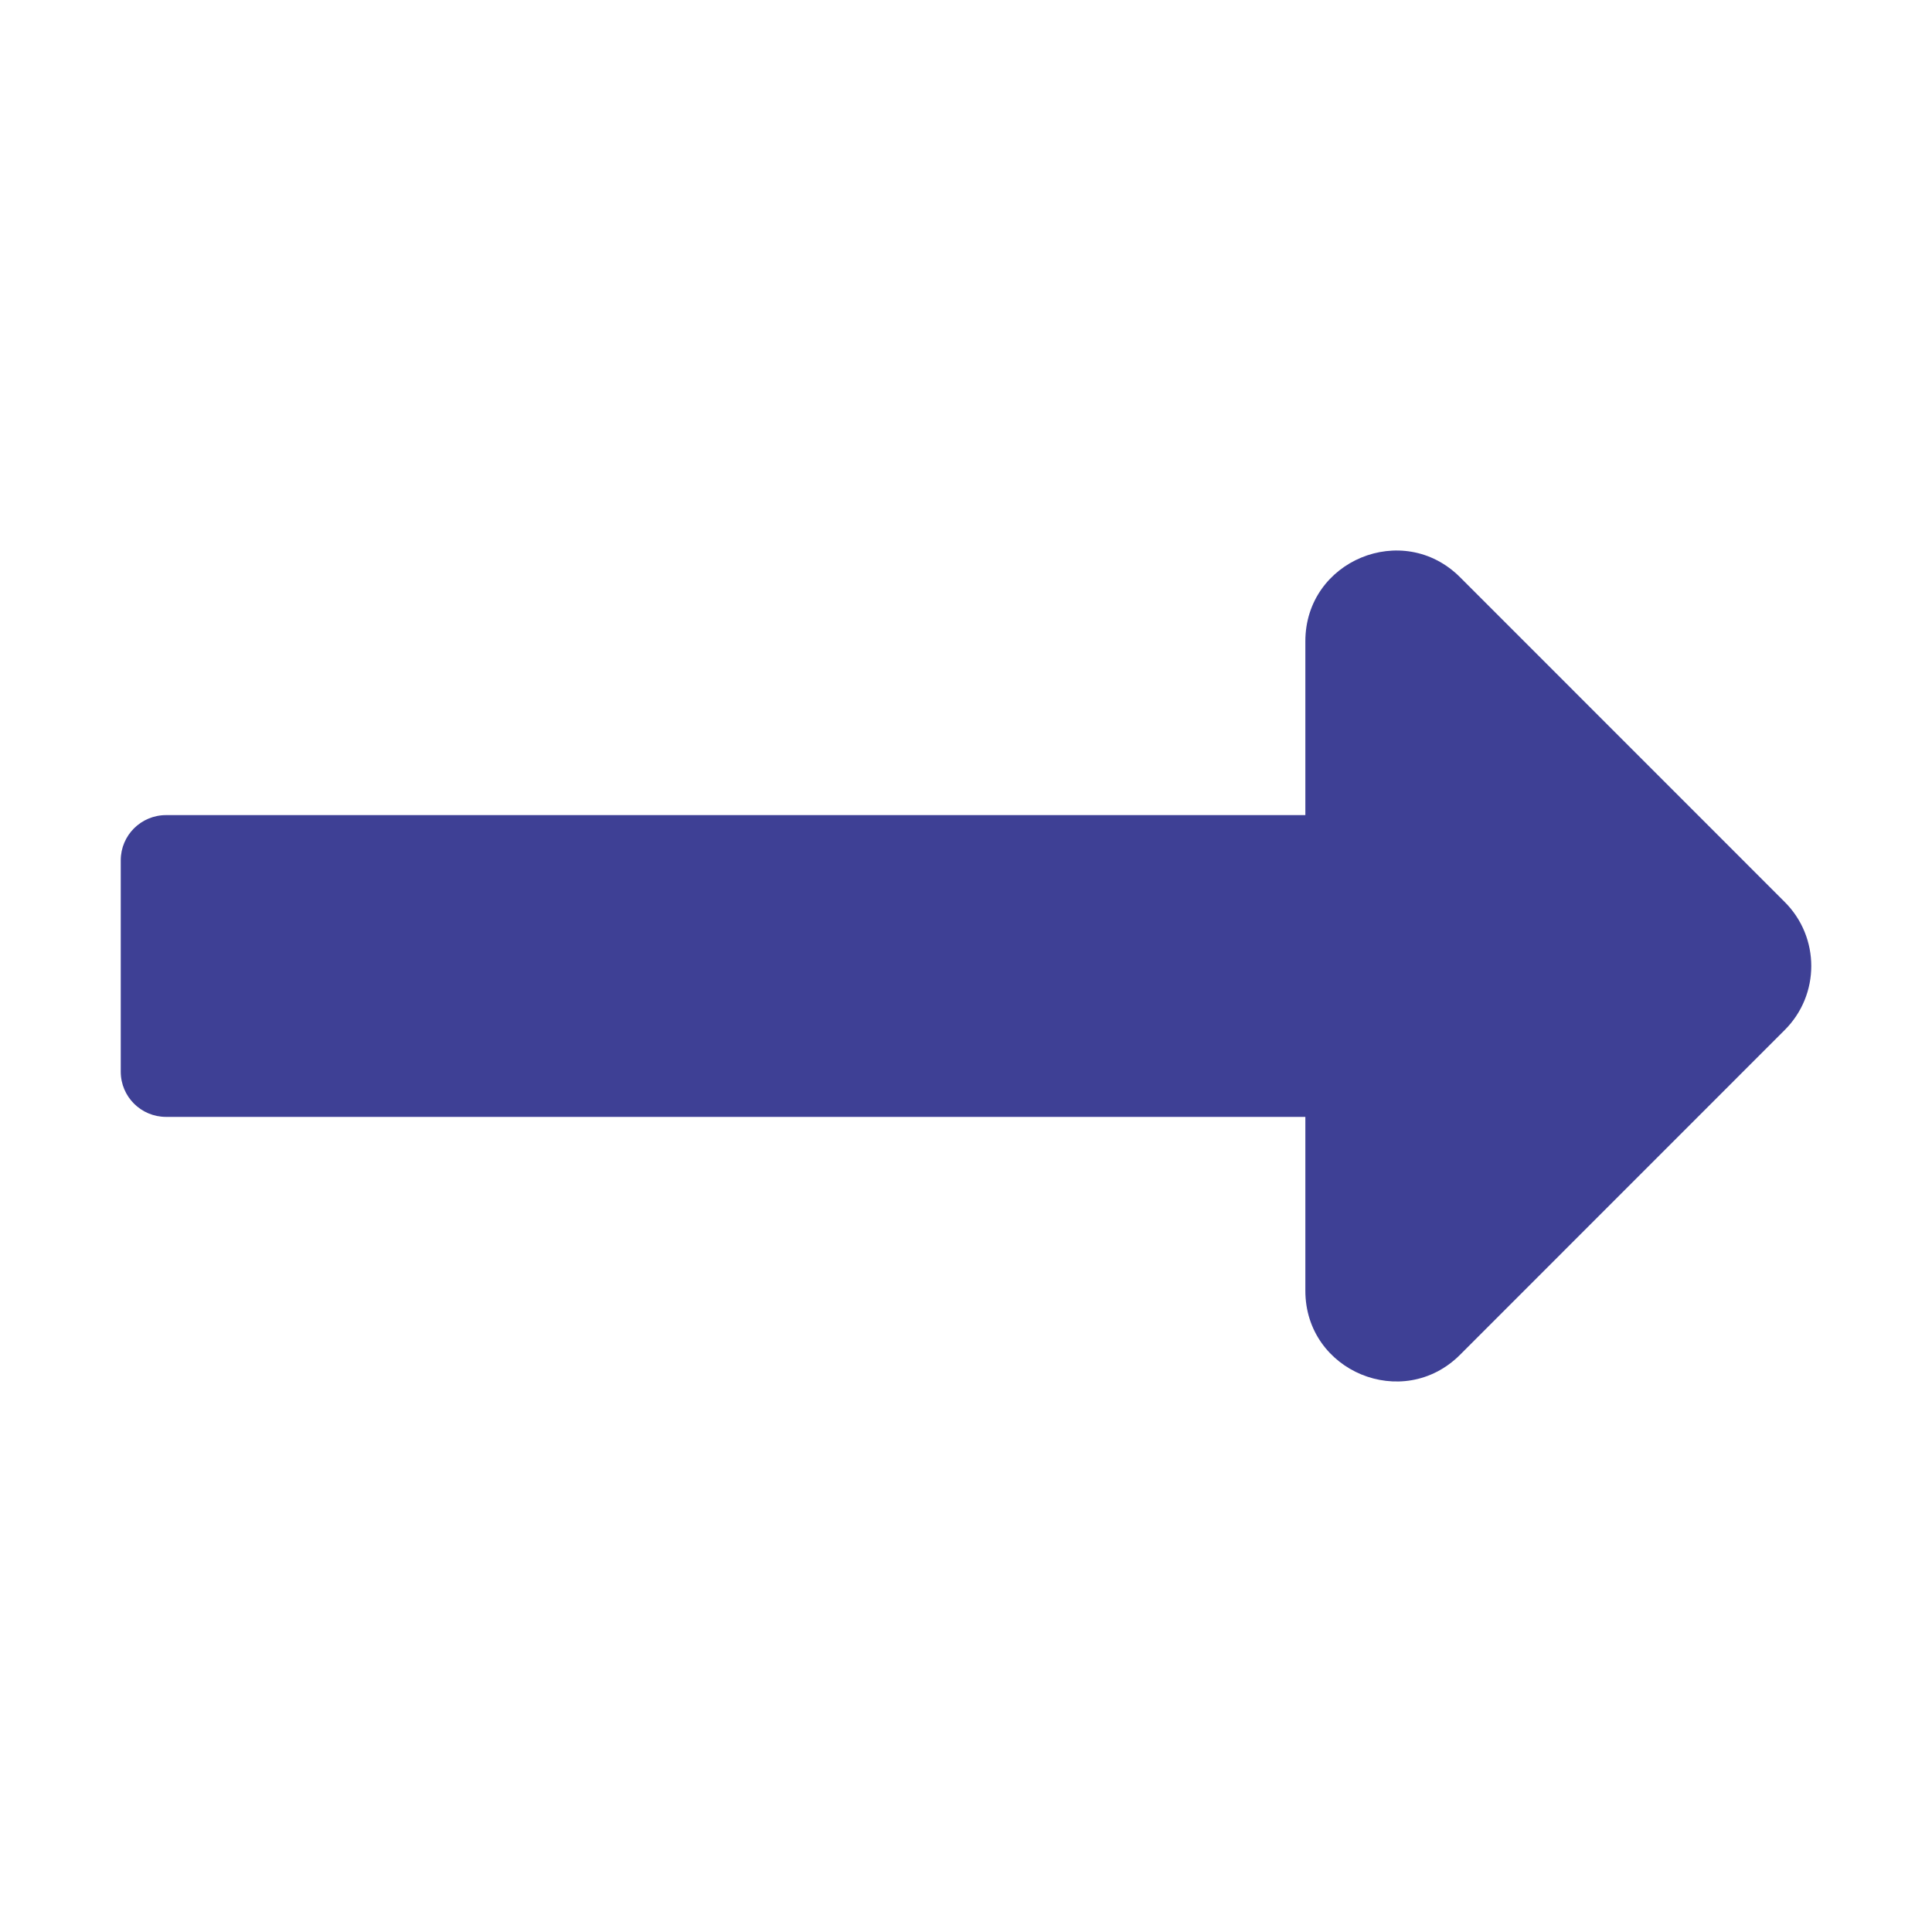 <svg width="20" height="20" viewBox="0 0 20 20" fill="none" xmlns="http://www.w3.org/2000/svg">
<path d="M13.513 8.438H1.719C1.46 8.438 1.25 8.647 1.25 8.906V11.094C1.25 11.353 1.46 11.562 1.719 11.562H13.513V13.362C13.513 14.197 14.523 14.615 15.114 14.025L18.475 10.663C18.842 10.297 18.842 9.703 18.475 9.337L15.114 5.975C14.523 5.385 13.513 5.803 13.513 6.638V8.438Z" fill="#3e4095"/>
</svg>
